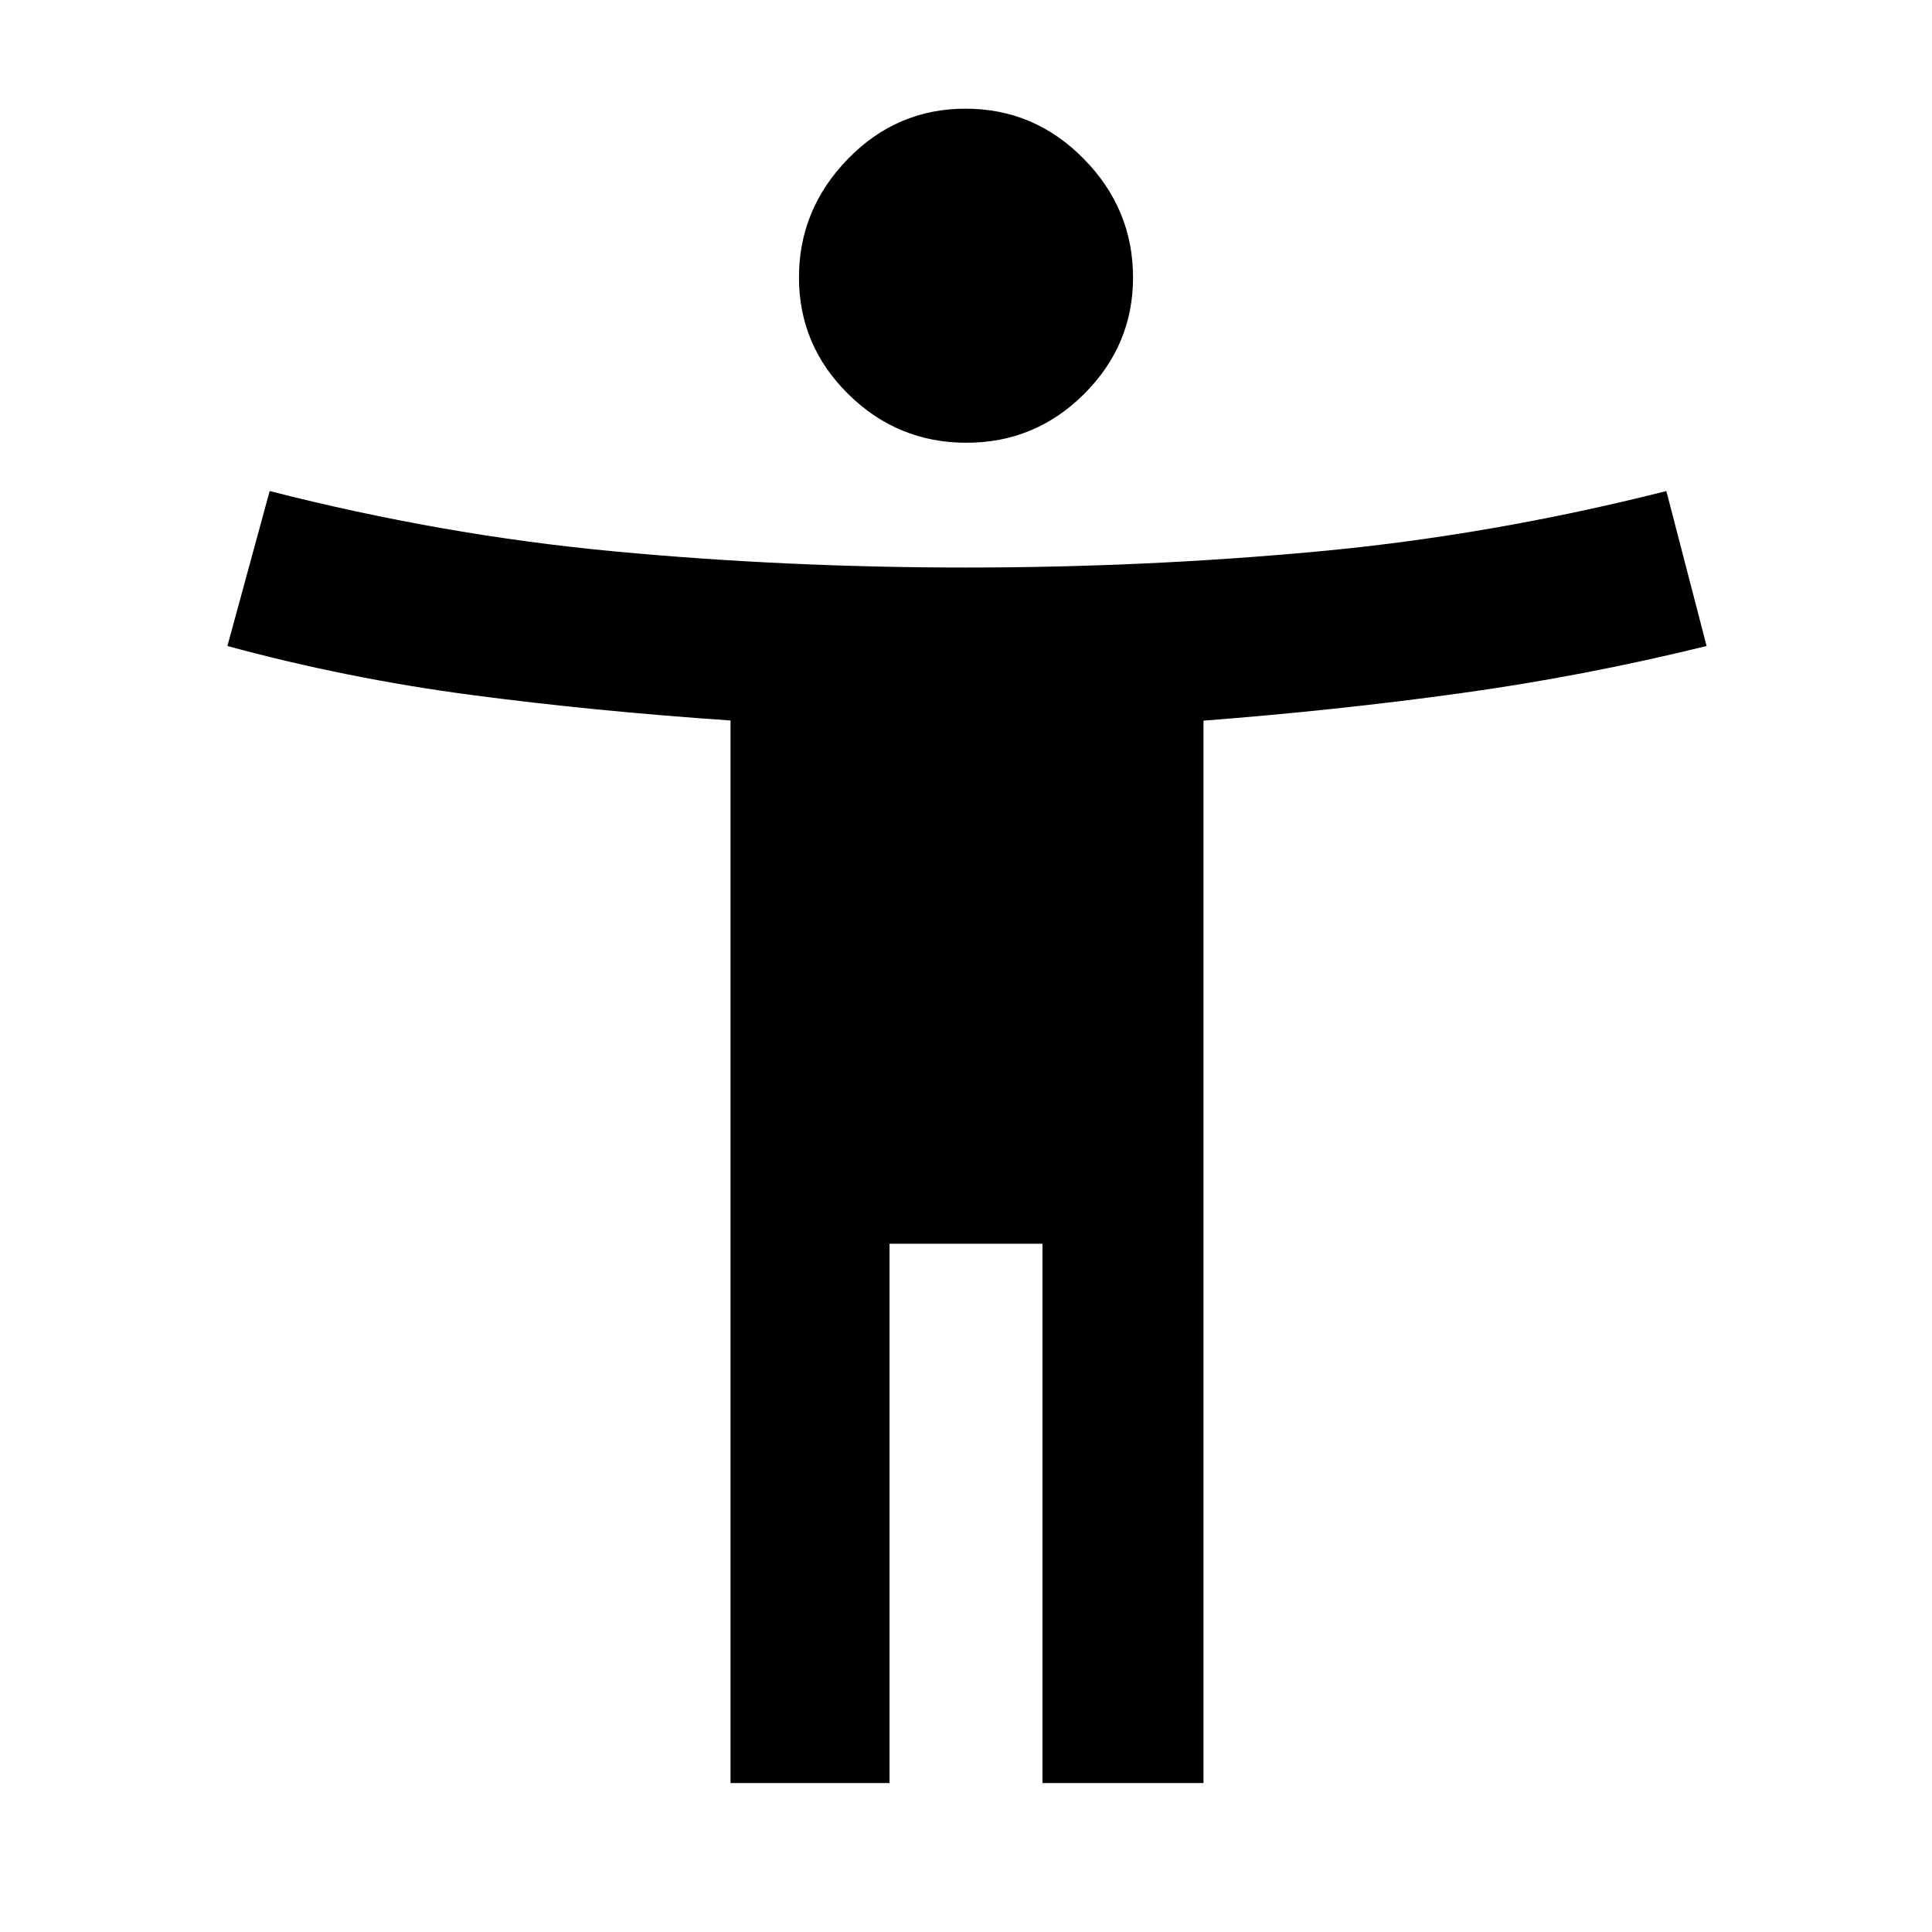 <svg xmlns="http://www.w3.org/2000/svg" height="48" viewBox="0 -960 960 960" width="48"><path d="M480.21-740q-34.21 0-58.71-24.17t-24.5-58Q397-856 421.29-881t58.5-25q34.21 0 58.71 24.91 24.5 24.9 24.5 58.96 0 33.64-24.29 57.88Q514.42-740 480.21-740ZM363-74v-528q-67.7-4.6-129.13-12.73Q172.44-622.86 113-639l21-77q86 22 171.45 30 85.46 8 174.5 8Q569-678 655-686q86-8 173-30l20 77q-61 15-122.5 23.5T598-601.91V-74h-80v-268h-76v268h-79Z"/></svg>